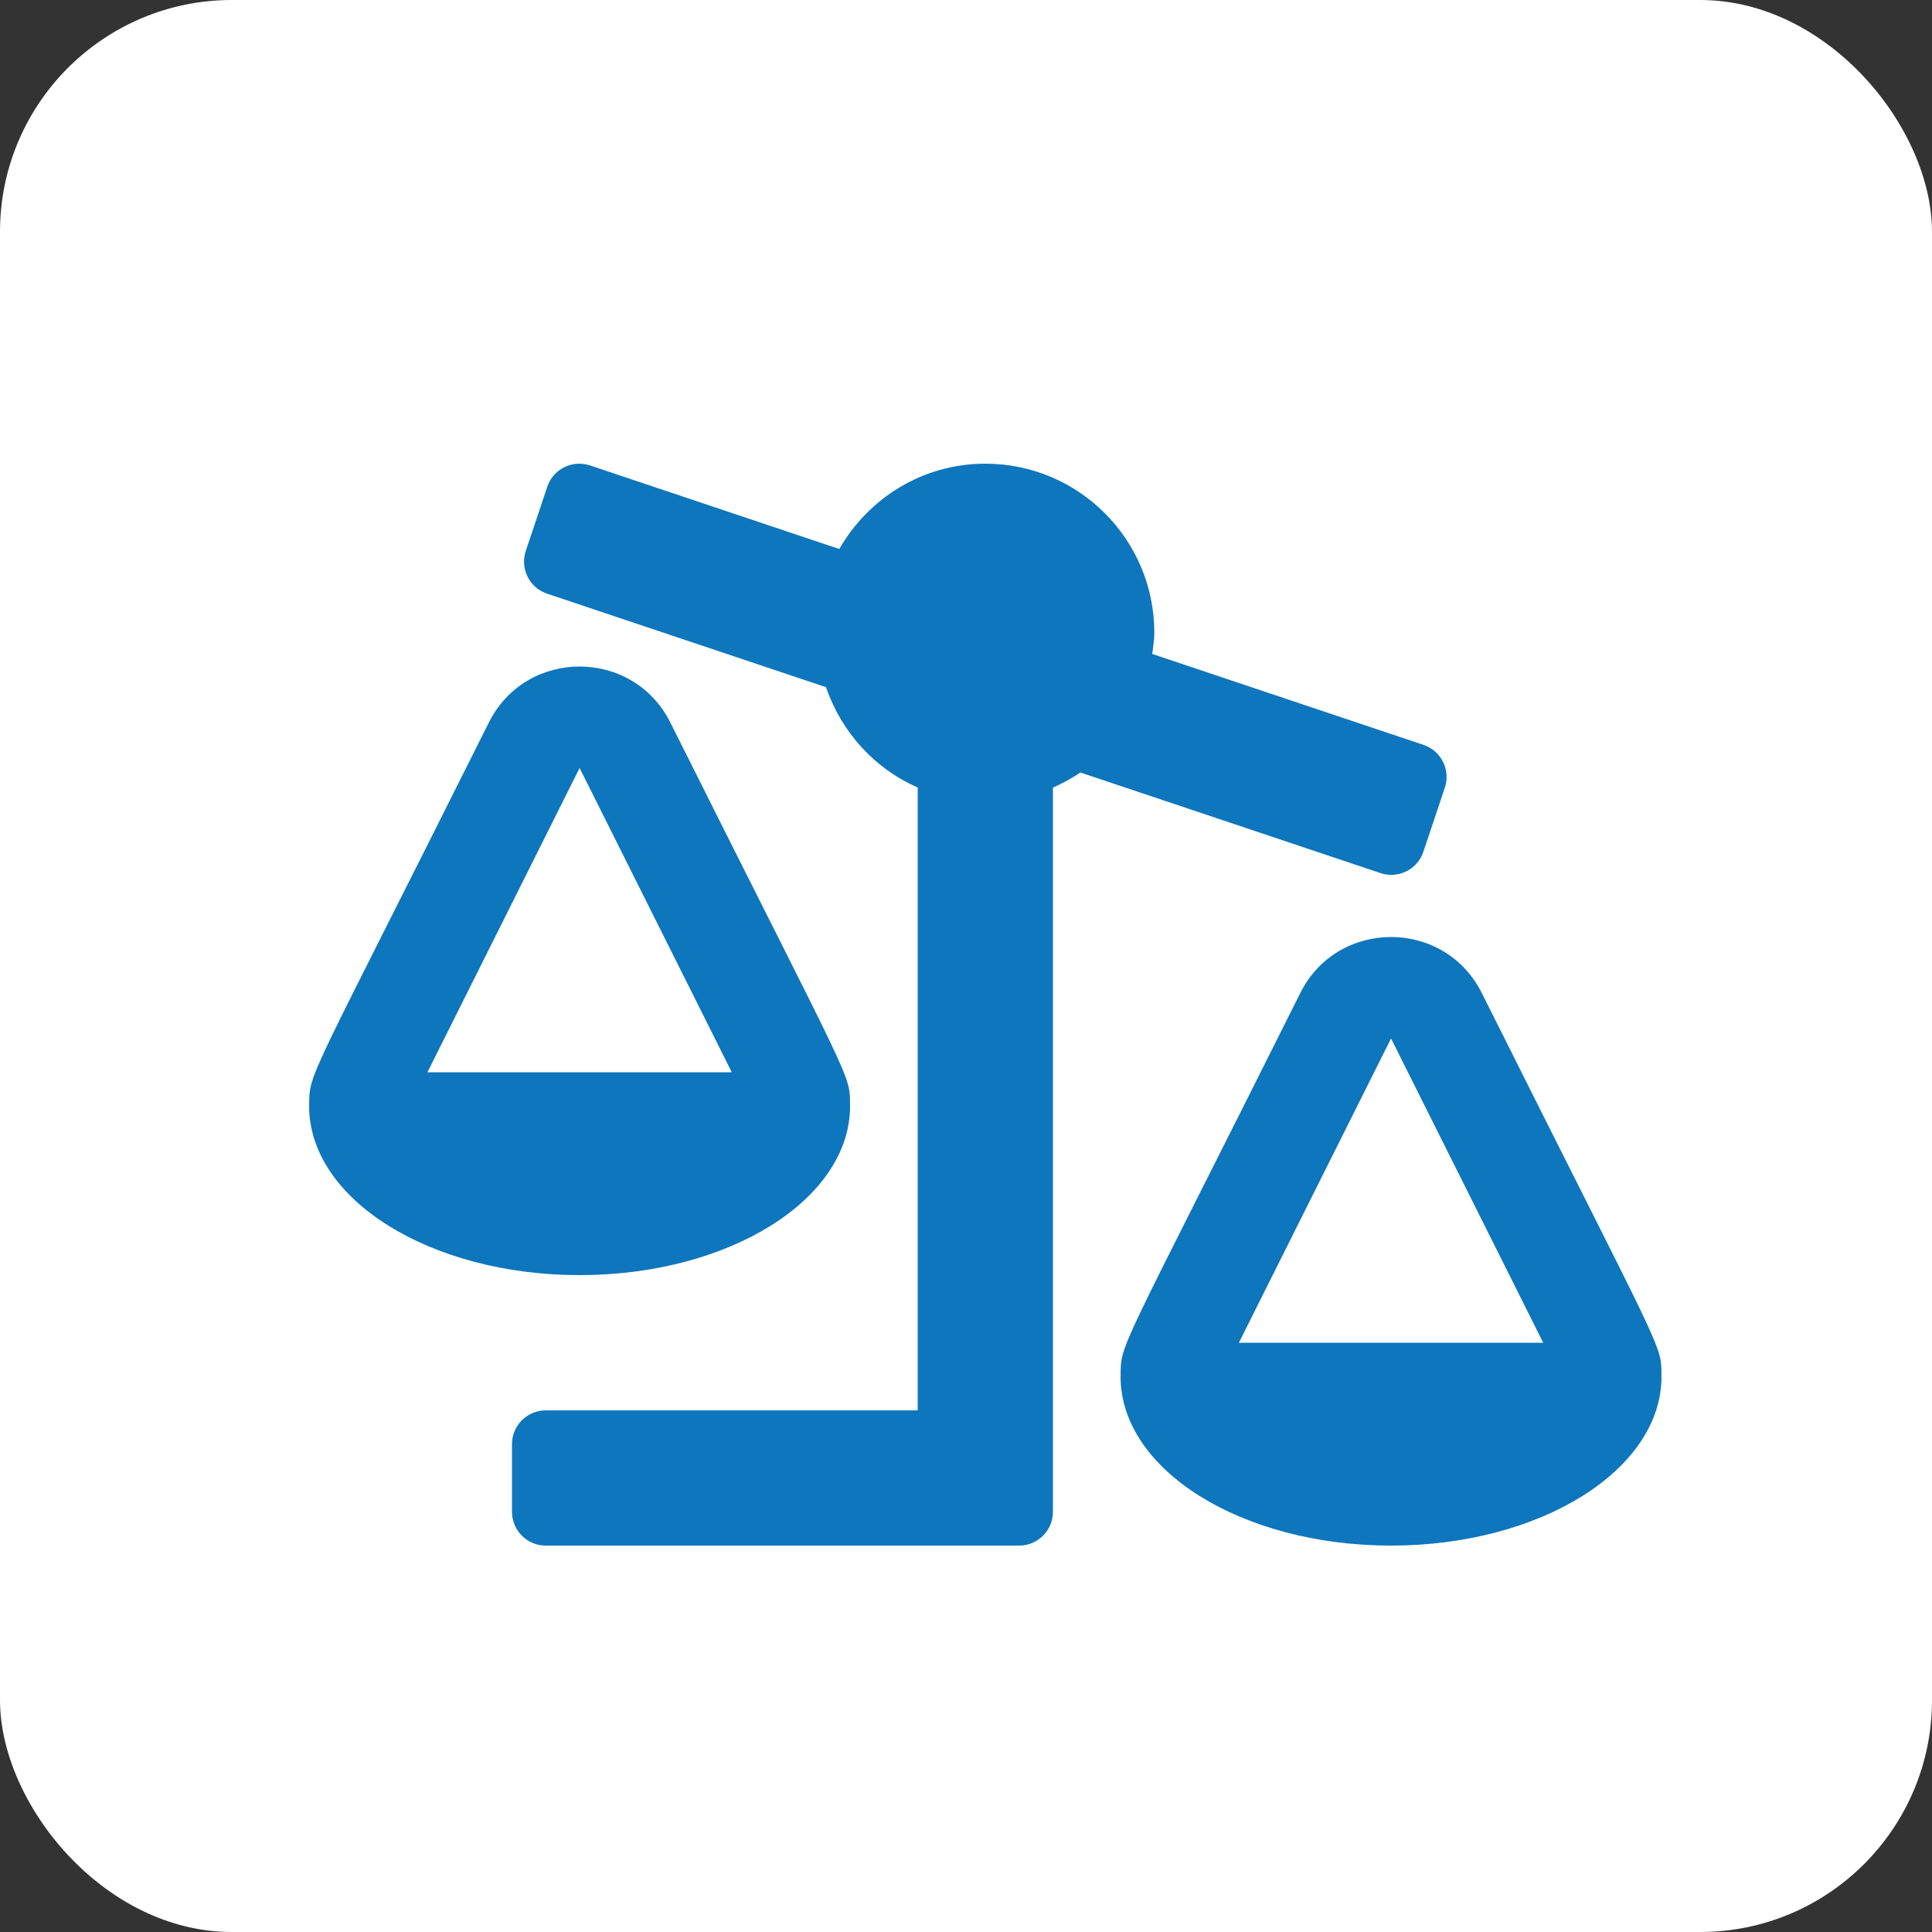 <svg width="25" height="25" viewBox="0 0 25 25" fill="none" xmlns="http://www.w3.org/2000/svg">
<rect x="0" y="0" width="25" height="25" fill="#333333" stroke="none"/>
<rect width="25" height="25" rx="3" fill="white"/>
<path d="M6.625 18.688V19.562C6.625 19.804 6.821 20 7.062 20H13.187C13.429 20 13.625 19.804 13.625 19.562V10.191C13.75 10.136 13.869 10.072 13.98 9.996L17.864 11.298C18.093 11.375 18.341 11.251 18.418 11.023L18.696 10.193C18.773 9.964 18.65 9.716 18.421 9.639L14.91 8.462C14.921 8.371 14.937 8.281 14.937 8.188C14.937 6.98 13.958 6 12.75 6C11.938 6 11.238 6.447 10.86 7.104L7.636 6.023C7.406 5.946 7.158 6.07 7.082 6.298L6.804 7.128C6.727 7.357 6.85 7.605 7.079 7.682L10.688 8.892C10.888 9.473 11.316 9.946 11.875 10.19V18.25H7.062C6.821 18.25 6.625 18.446 6.625 18.688ZM4 14.312C4 15.521 5.567 16.5 7.5 16.5C9.433 16.5 11 15.521 11 14.312H10.999C10.999 13.884 11.056 14.114 8.674 9.349C8.19 8.383 6.808 8.384 6.326 9.349C3.964 14.074 4.001 13.87 4.001 14.312H4ZM5.531 13.875L7.5 9.938L9.469 13.875H5.531ZM14.501 17.812H14.5C14.5 19.021 16.067 20 18 20C19.933 20 21.5 19.021 21.5 17.812H21.499C21.499 17.384 21.556 17.614 19.174 12.849C18.69 11.883 17.308 11.884 16.826 12.849C14.464 17.574 14.501 17.37 14.501 17.812ZM16.031 17.375L18 13.438L19.969 17.375H16.031Z" fill="#0E76BC"/>
</svg>
